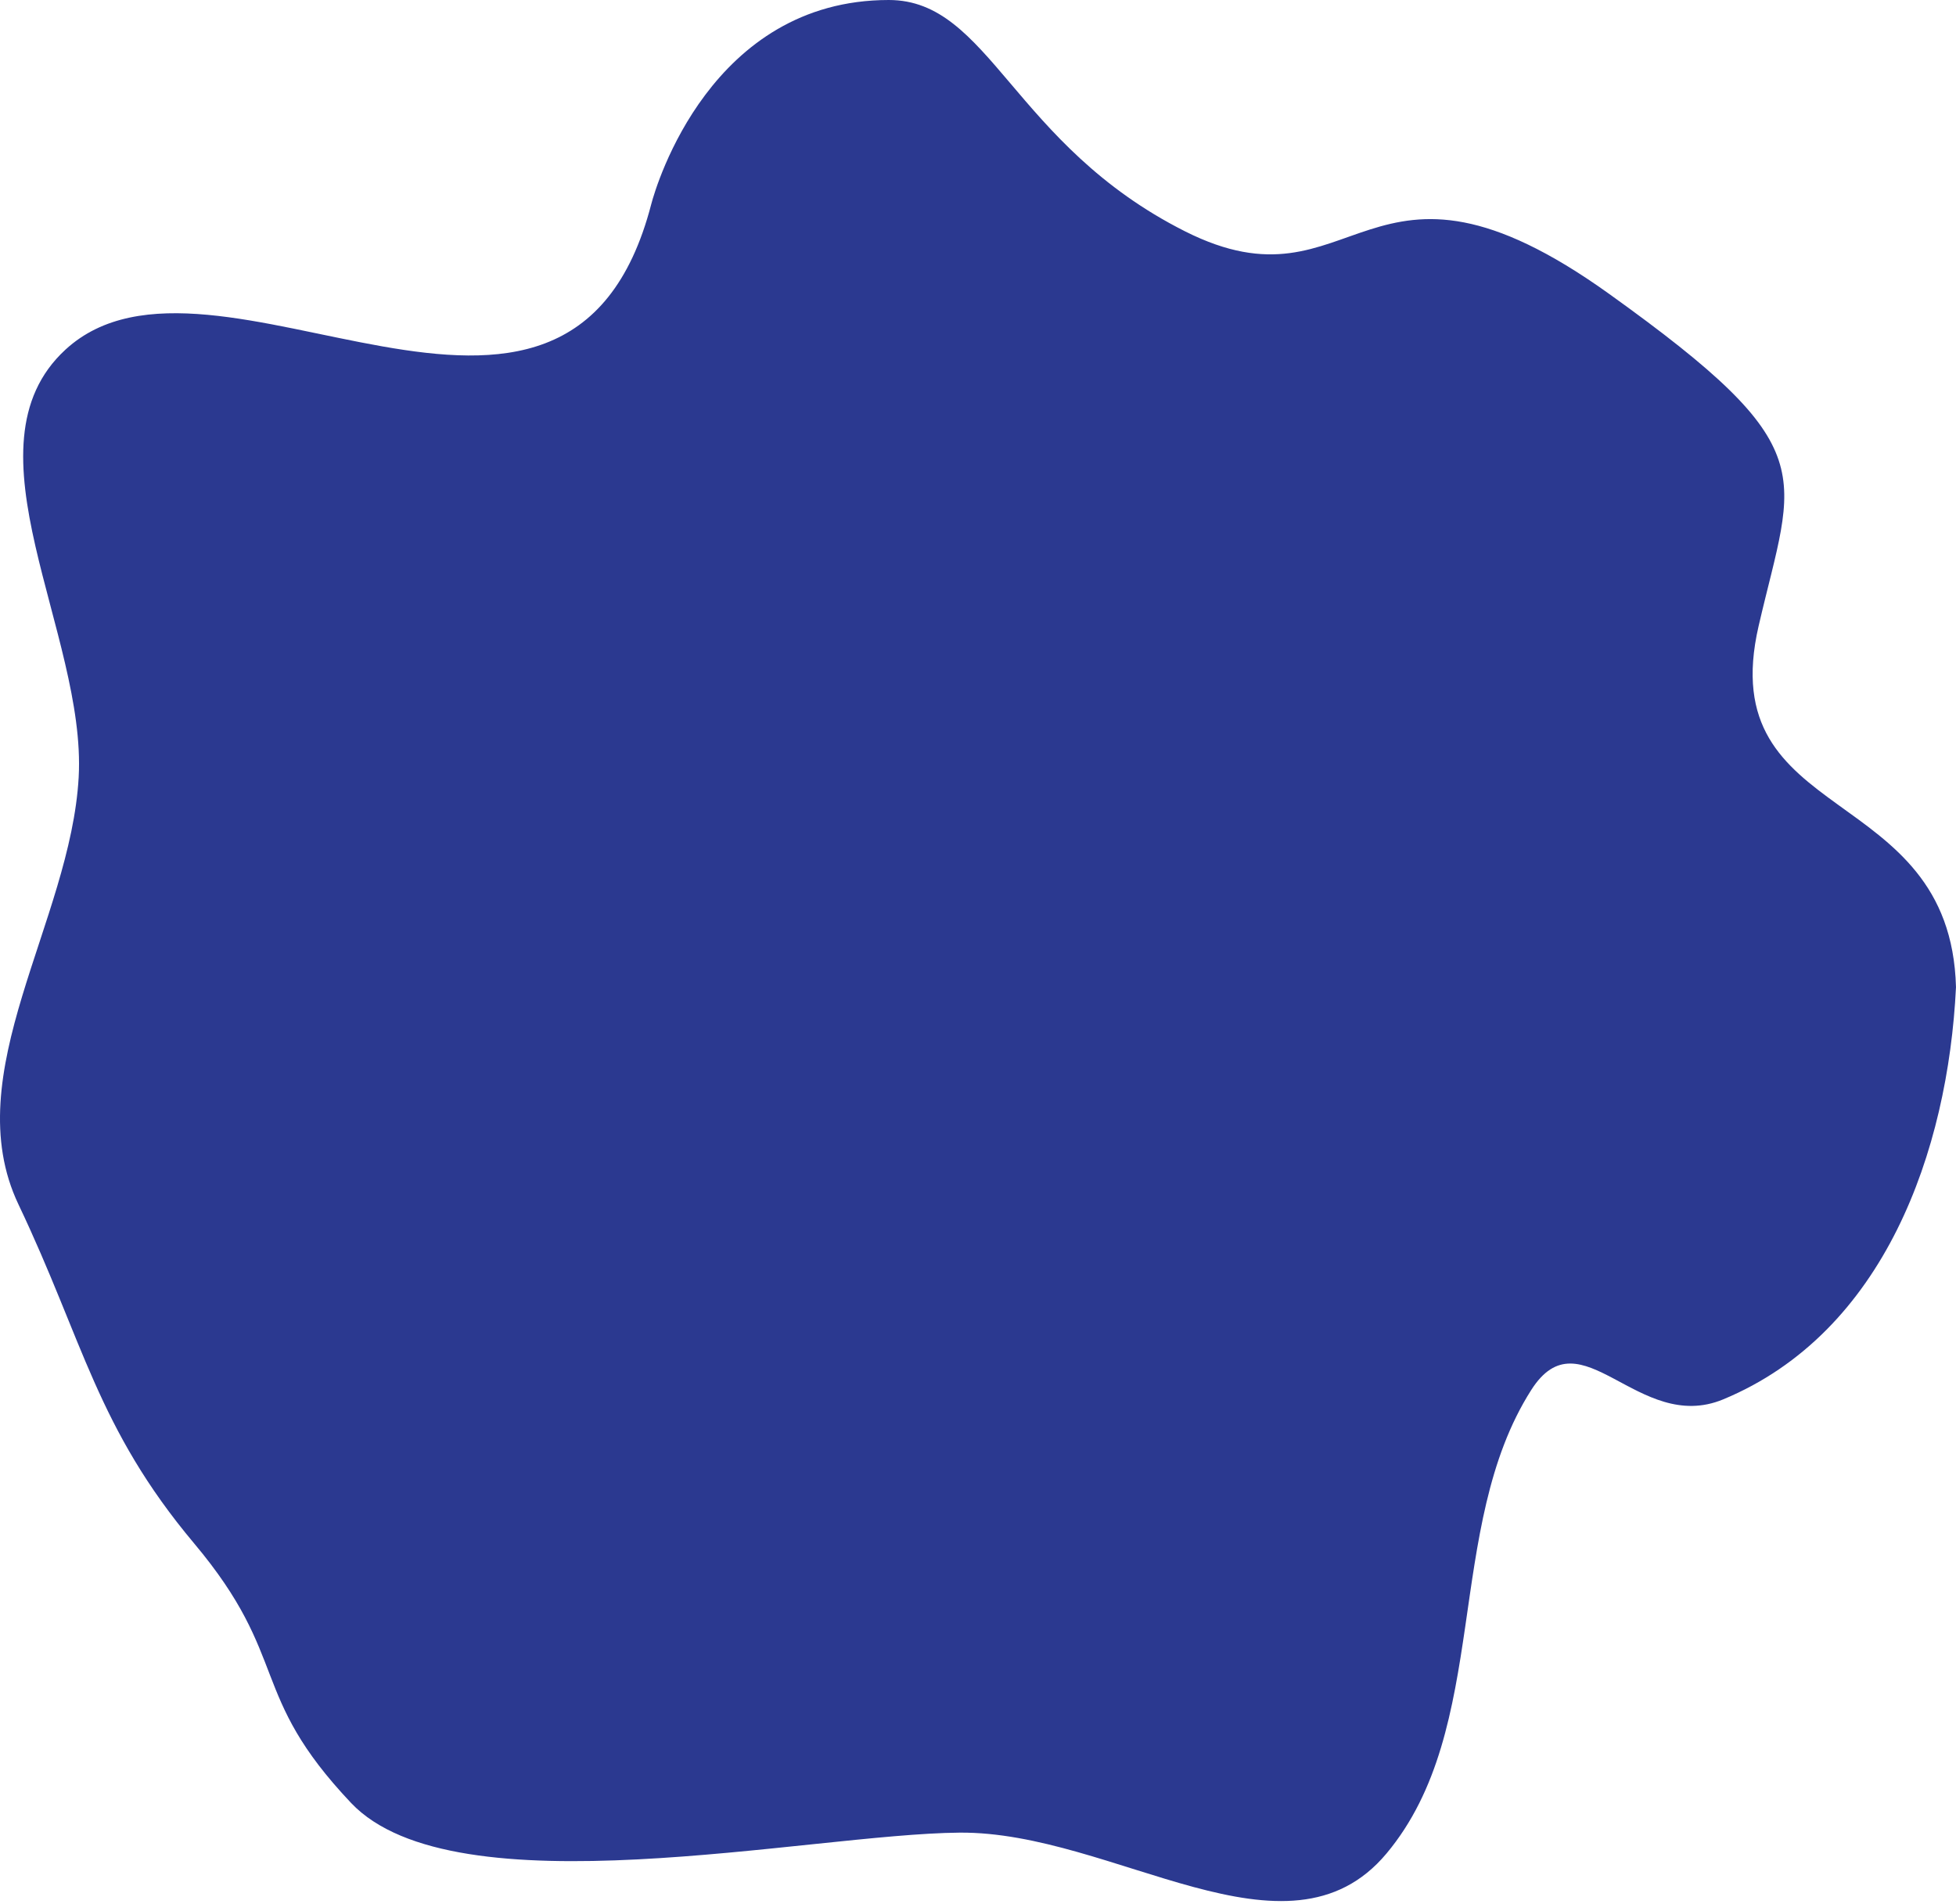 <svg width="633" height="616" viewBox="0 0 633 616" fill="none" xmlns="http://www.w3.org/2000/svg">
<path fill-rule="evenodd" clip-rule="evenodd" d="M632.997 319.395C630.403 372.462 609.841 431.101 557.68 452.755C530.1 464.205 511.61 424.52 495.546 449.719C467.155 494.258 482.601 559.208 448.697 599.699C416.557 638.083 360.523 592.513 310.511 592.946C261.664 593.368 147.183 618.816 113.599 583.322C80.155 547.975 94.137 536.643 62.838 499.379C31.323 461.857 27.057 433.966 5.985 389.709C-14.186 347.345 22.882 298.311 25.462 251.439C28.018 204.978 -13.05 144.572 21.205 113.106C68.93 69.266 183.781 169.87 210.745 66.103C212.383 59.801 230.145 0 287.626 0C320.34 0 327.676 46.718 383.475 74.835C439.275 102.951 441.659 38.404 520.748 95.087C590.969 145.414 580.695 152.442 569.13 202.515C554.093 267.625 631.217 252.601 632.997 319.395Z" fill="#2B3990"/>
</svg>
